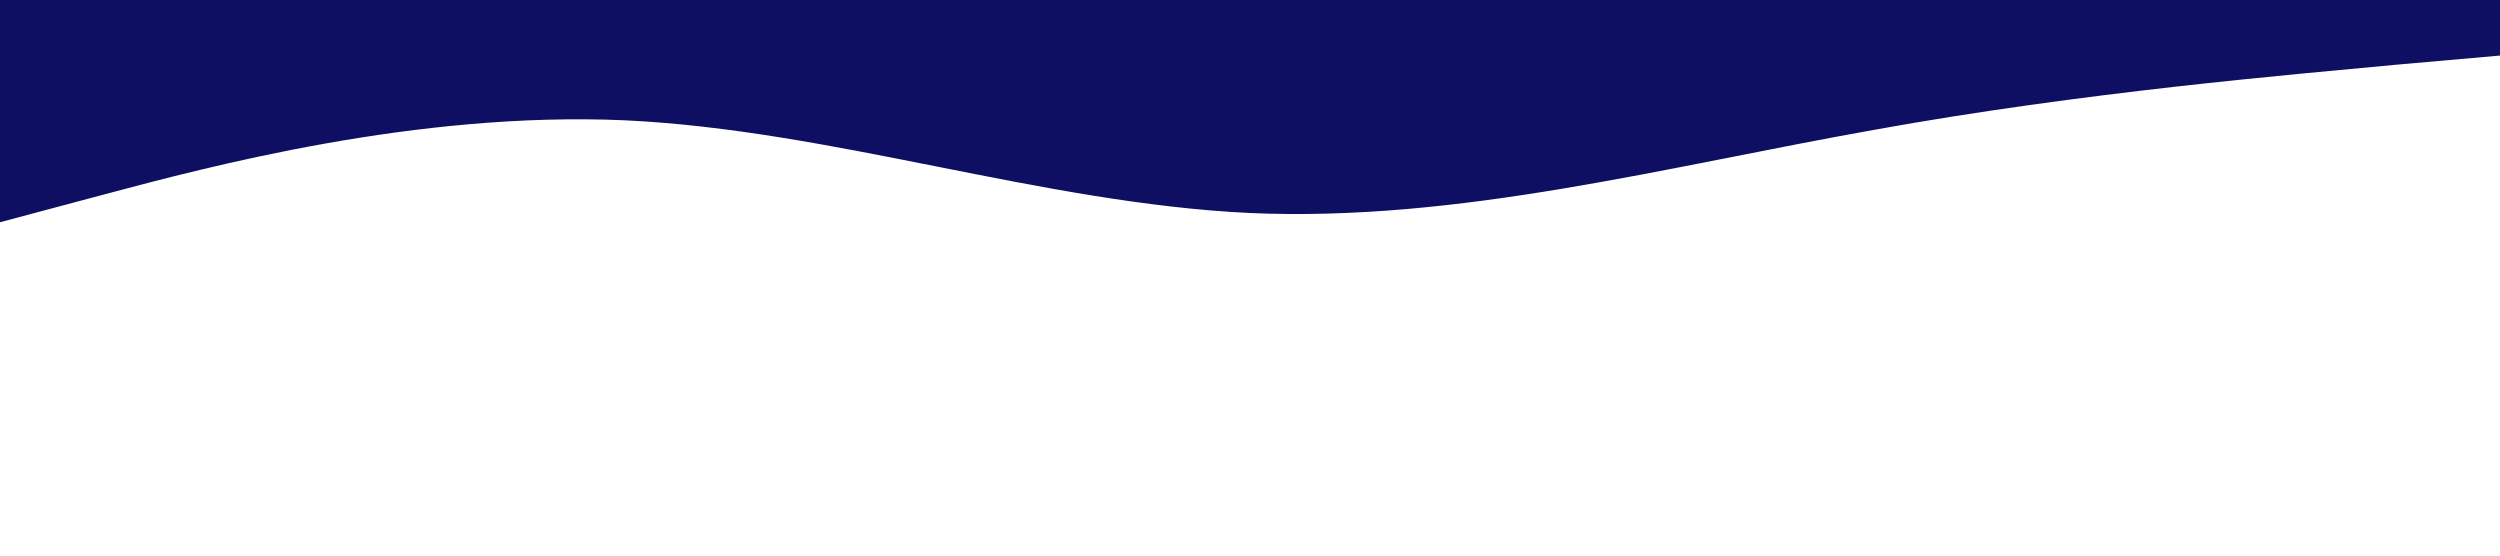 <?xml version="1.0" standalone="no"?><svg xmlns="http://www.w3.org/2000/svg" viewBox="0 0 1440 320"><path fill="#0e0f63" fill-opacity="1" d="M0,128L60,112C120,96,240,64,360,69.3C480,75,600,117,720,122.7C840,128,960,96,1080,74.7C1200,53,1320,43,1380,37.3L1440,32L1440,0L1380,0C1320,0,1200,0,1080,0C960,0,840,0,720,0C600,0,480,0,360,0C240,0,120,0,60,0L0,0Z"></path></svg>